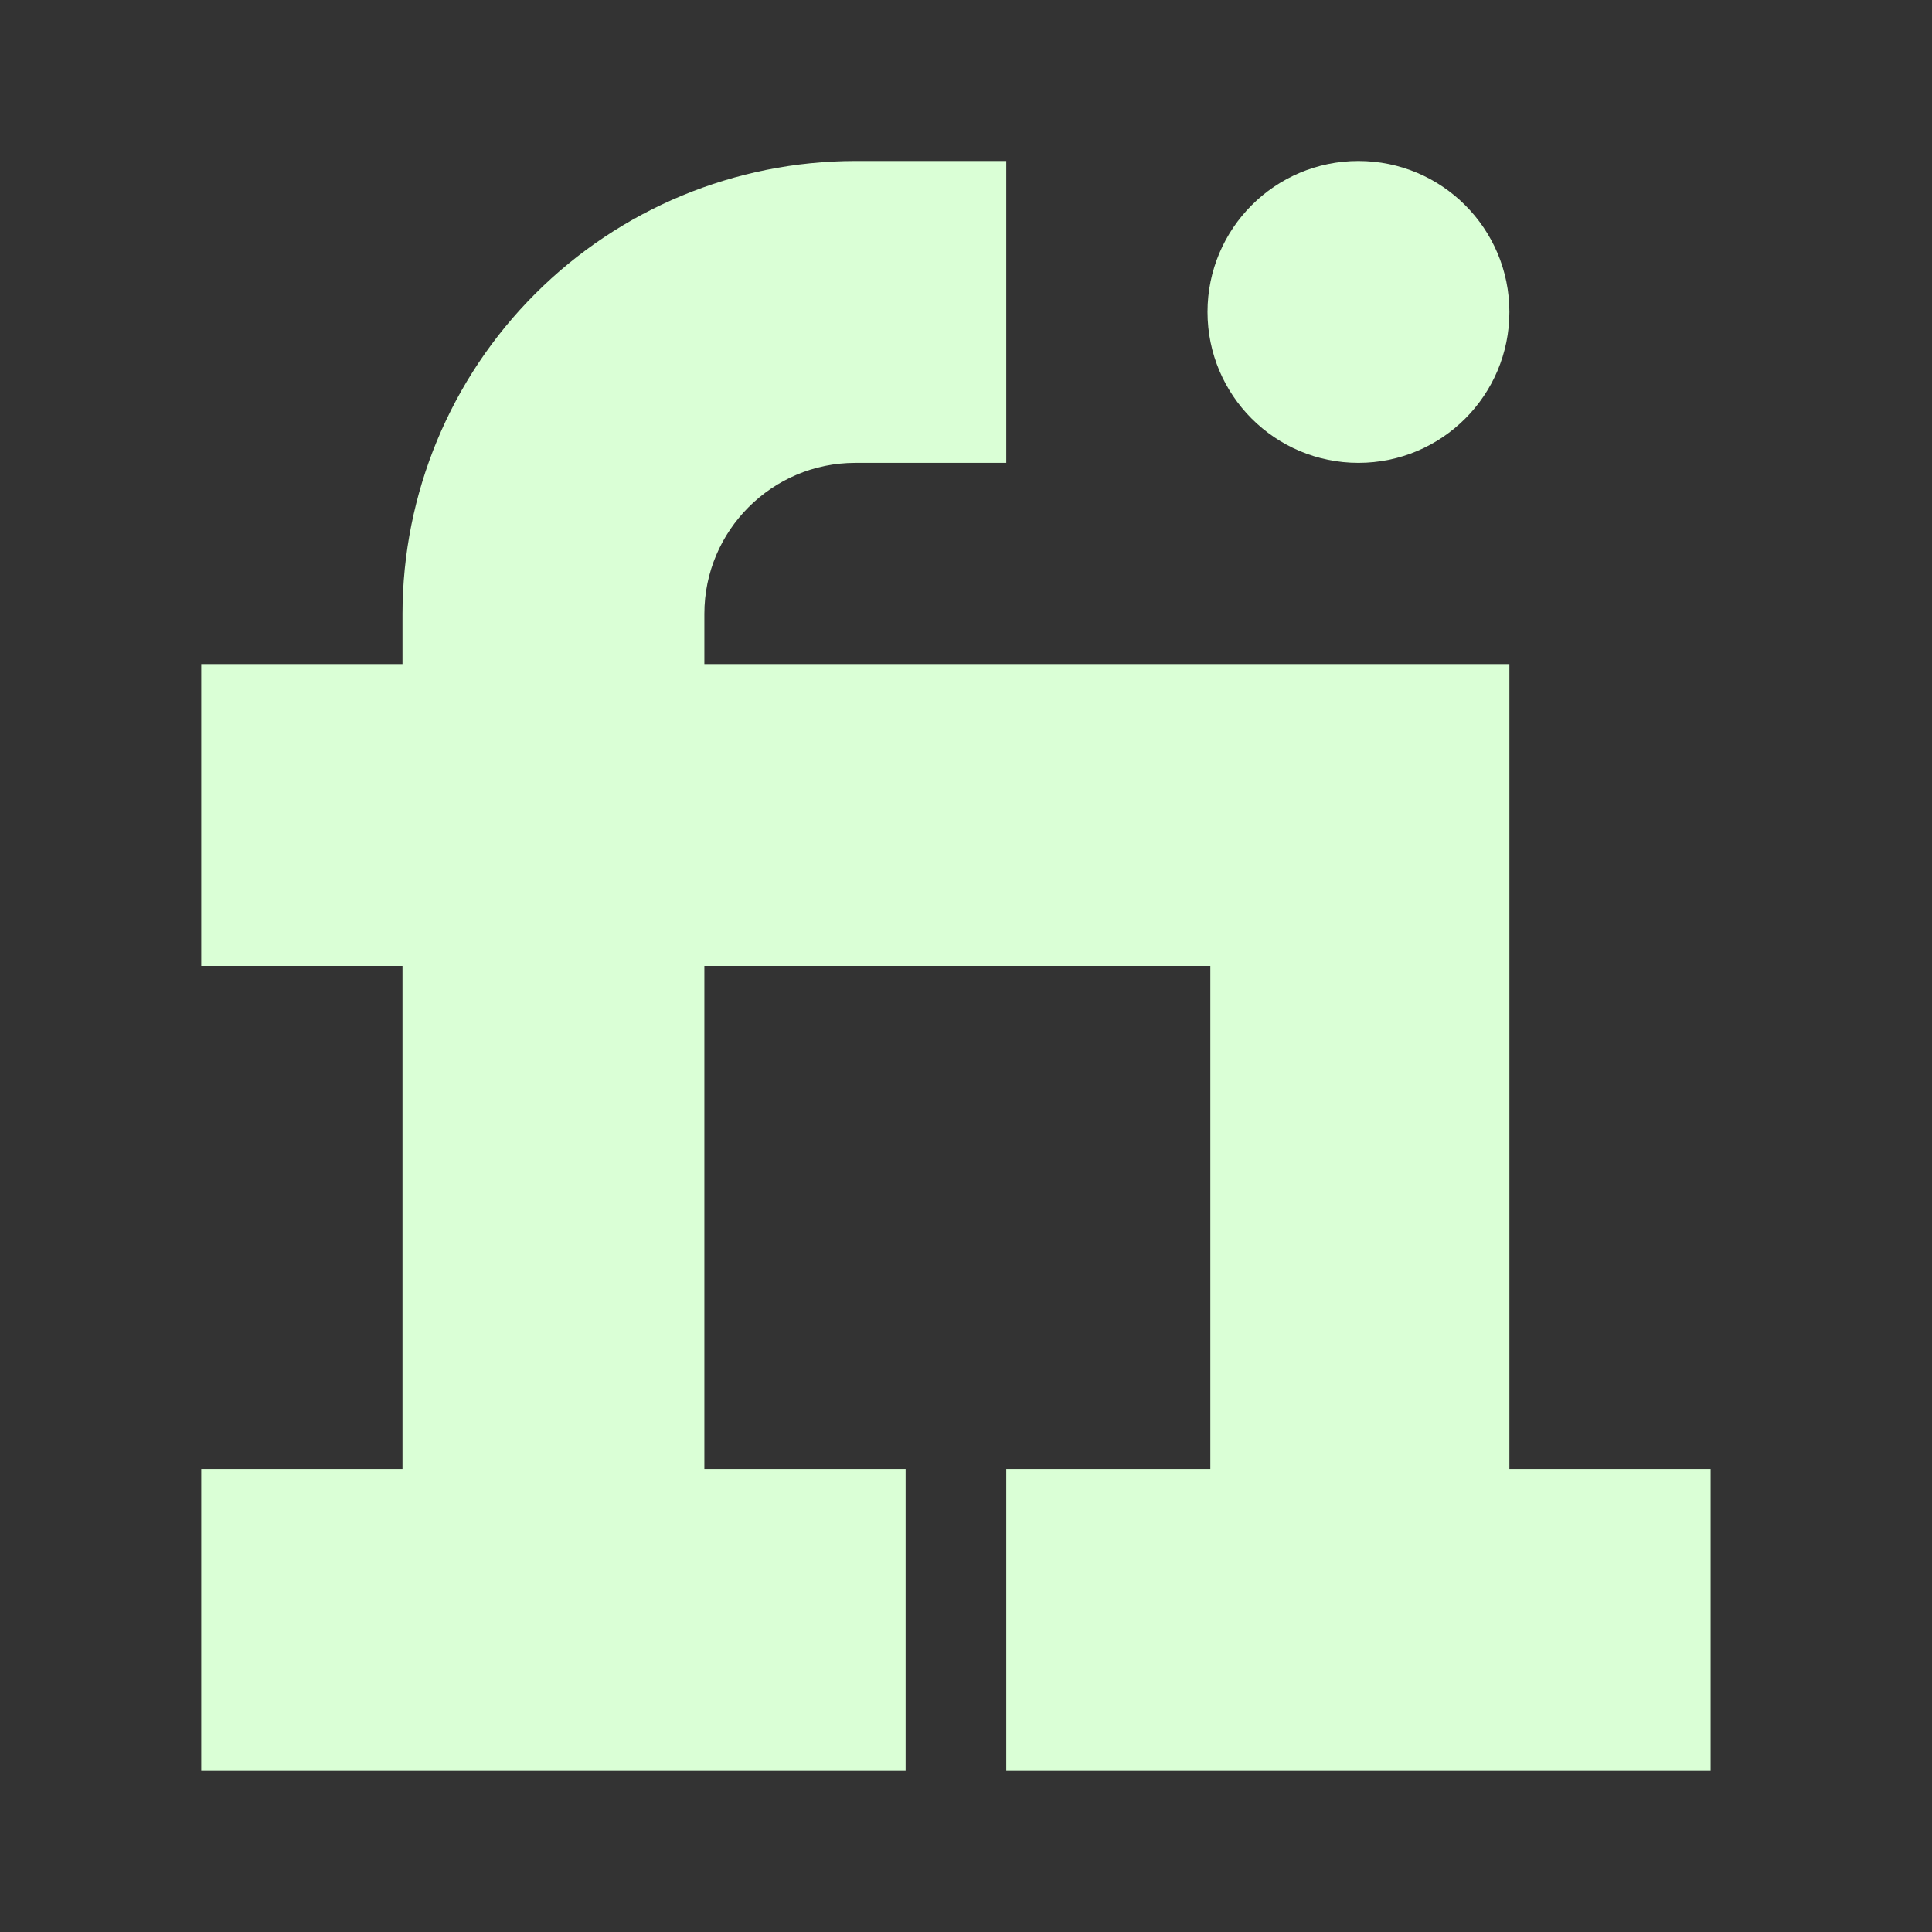 <svg width="43" height="43" viewBox="0 0 43 43" fill="none" xmlns="http://www.w3.org/2000/svg">
<rect x="0" y="0" width="43" height="43" fill="#333333" stroke="none"/>
<path d="M33.594 32.698V14.781H15.677V13.661C15.677 11.809 17.184 10.302 19.036 10.302H22.396V3.583H19.036C16.364 3.586 13.802 4.648 11.913 6.538C10.023 8.427 8.961 10.989 8.958 13.661V14.781H4.479V21.5H8.958V32.698H4.479V39.417H20.156V32.698H15.677V21.5H26.938V32.698H22.396V39.417H38.073V32.698H33.594Z" fill="#DAFFD6"/>
<path d="M30.234 10.302C32.09 10.302 33.594 8.798 33.594 6.943C33.594 5.087 32.09 3.583 30.234 3.583C28.379 3.583 26.875 5.087 26.875 6.943C26.875 8.798 28.379 10.302 30.234 10.302Z" fill="#DAFFD6"/>
</svg>
